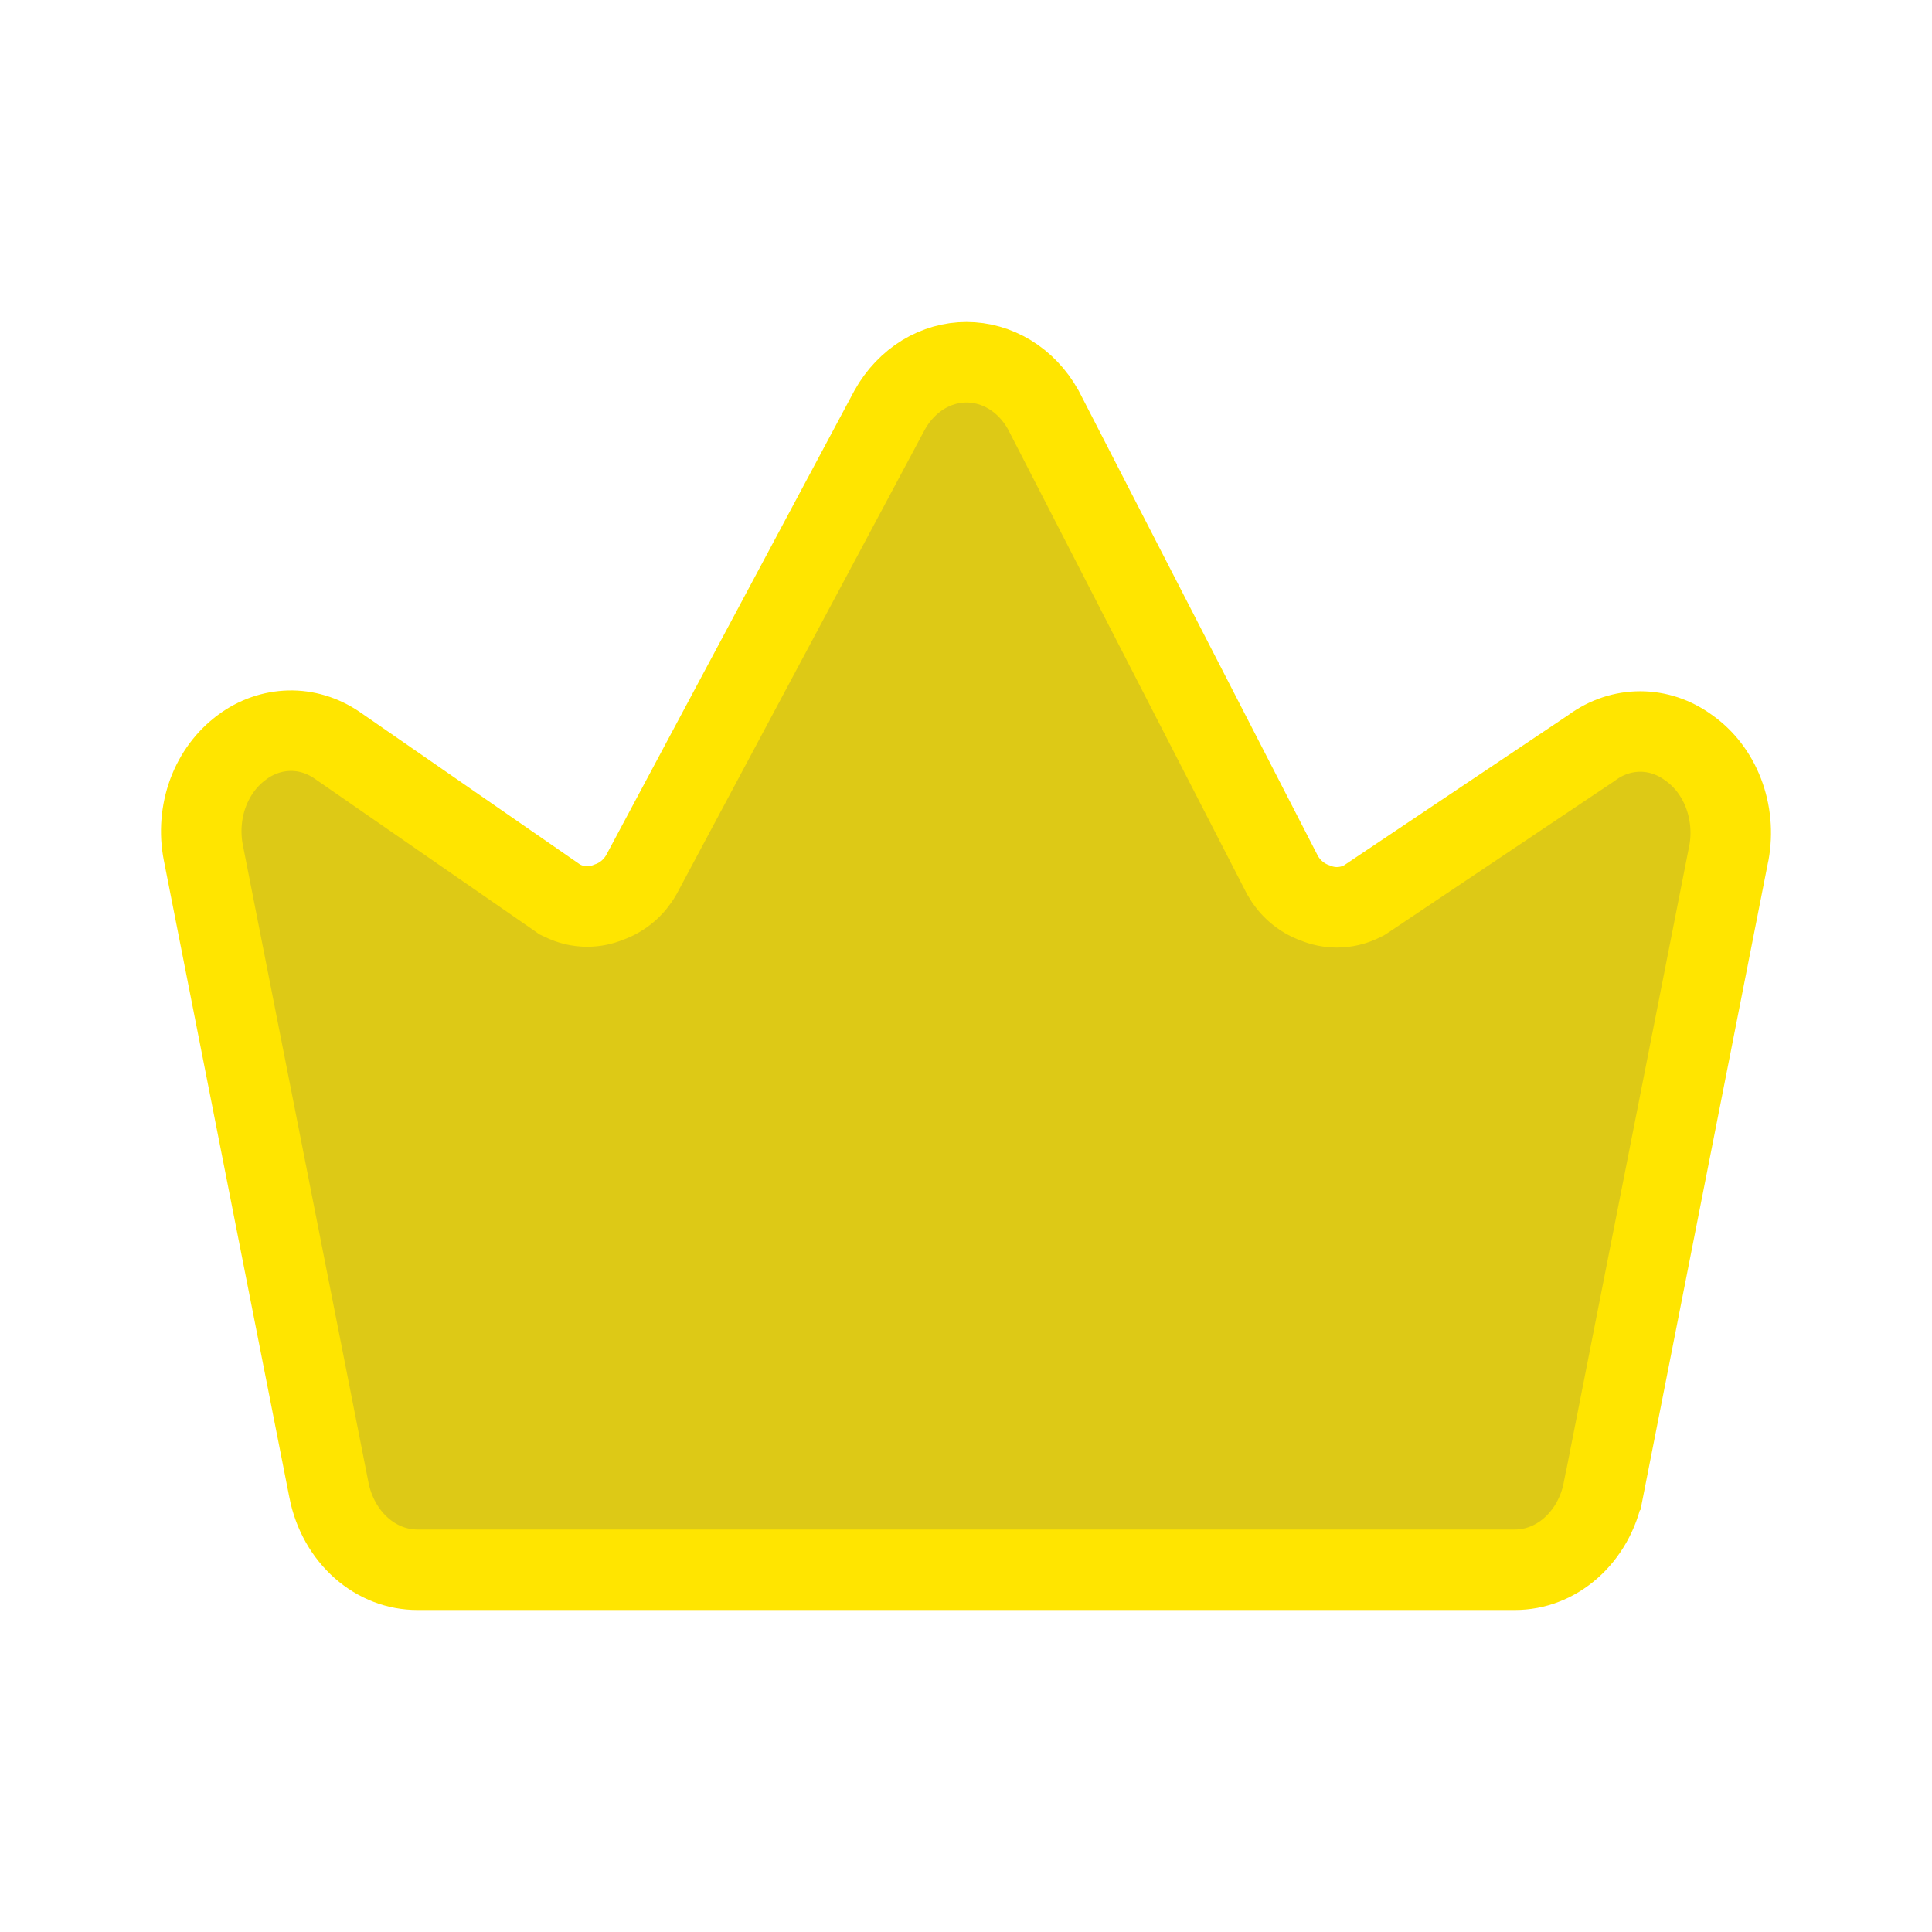 <svg width="24" height="24" viewBox="0 0 24 24" fill="none" xmlns="http://www.w3.org/2000/svg">
<path d="M20.976 9.288L20.976 9.288L20.982 9.292C21.168 9.424 21.319 9.617 21.409 9.852C21.499 10.086 21.523 10.345 21.477 10.596C21.477 10.597 21.477 10.597 21.476 10.598L19.918 18.509L19.917 18.51C19.861 18.8 19.715 19.053 19.513 19.231C19.312 19.408 19.067 19.5 18.82 19.5C18.82 19.5 18.82 19.5 18.82 19.5H5.184C5.183 19.5 5.183 19.5 5.183 19.5C4.936 19.5 4.691 19.408 4.49 19.231C4.288 19.053 4.143 18.8 4.086 18.51L4.086 18.509L2.526 10.593L2.526 10.593C2.477 10.344 2.498 10.085 2.584 9.851C2.671 9.617 2.818 9.422 3.001 9.287L3.001 9.287L3.004 9.284C3.181 9.152 3.385 9.082 3.592 9.077C3.798 9.072 4.004 9.133 4.185 9.256L6.922 11.151L6.953 11.173L6.987 11.189C7.082 11.236 7.187 11.261 7.295 11.261C7.388 11.261 7.479 11.242 7.563 11.207C7.739 11.145 7.88 11.02 7.967 10.866L7.967 10.866L7.973 10.855L11.053 5.091C11.157 4.905 11.301 4.756 11.467 4.654C11.634 4.552 11.82 4.5 12.006 4.5C12.193 4.5 12.378 4.552 12.546 4.654C12.711 4.755 12.854 4.903 12.958 5.088L15.925 10.858L15.93 10.867L15.934 10.876C16.022 11.03 16.163 11.155 16.338 11.217C16.423 11.252 16.514 11.271 16.606 11.271C16.714 11.271 16.82 11.246 16.915 11.199L16.945 11.184L16.973 11.166L19.758 9.3L19.767 9.294L19.775 9.288C19.956 9.155 20.165 9.087 20.376 9.087C20.586 9.087 20.795 9.155 20.976 9.288Z" fill="#DDC916" stroke="#FFE500"/>
</svg>
